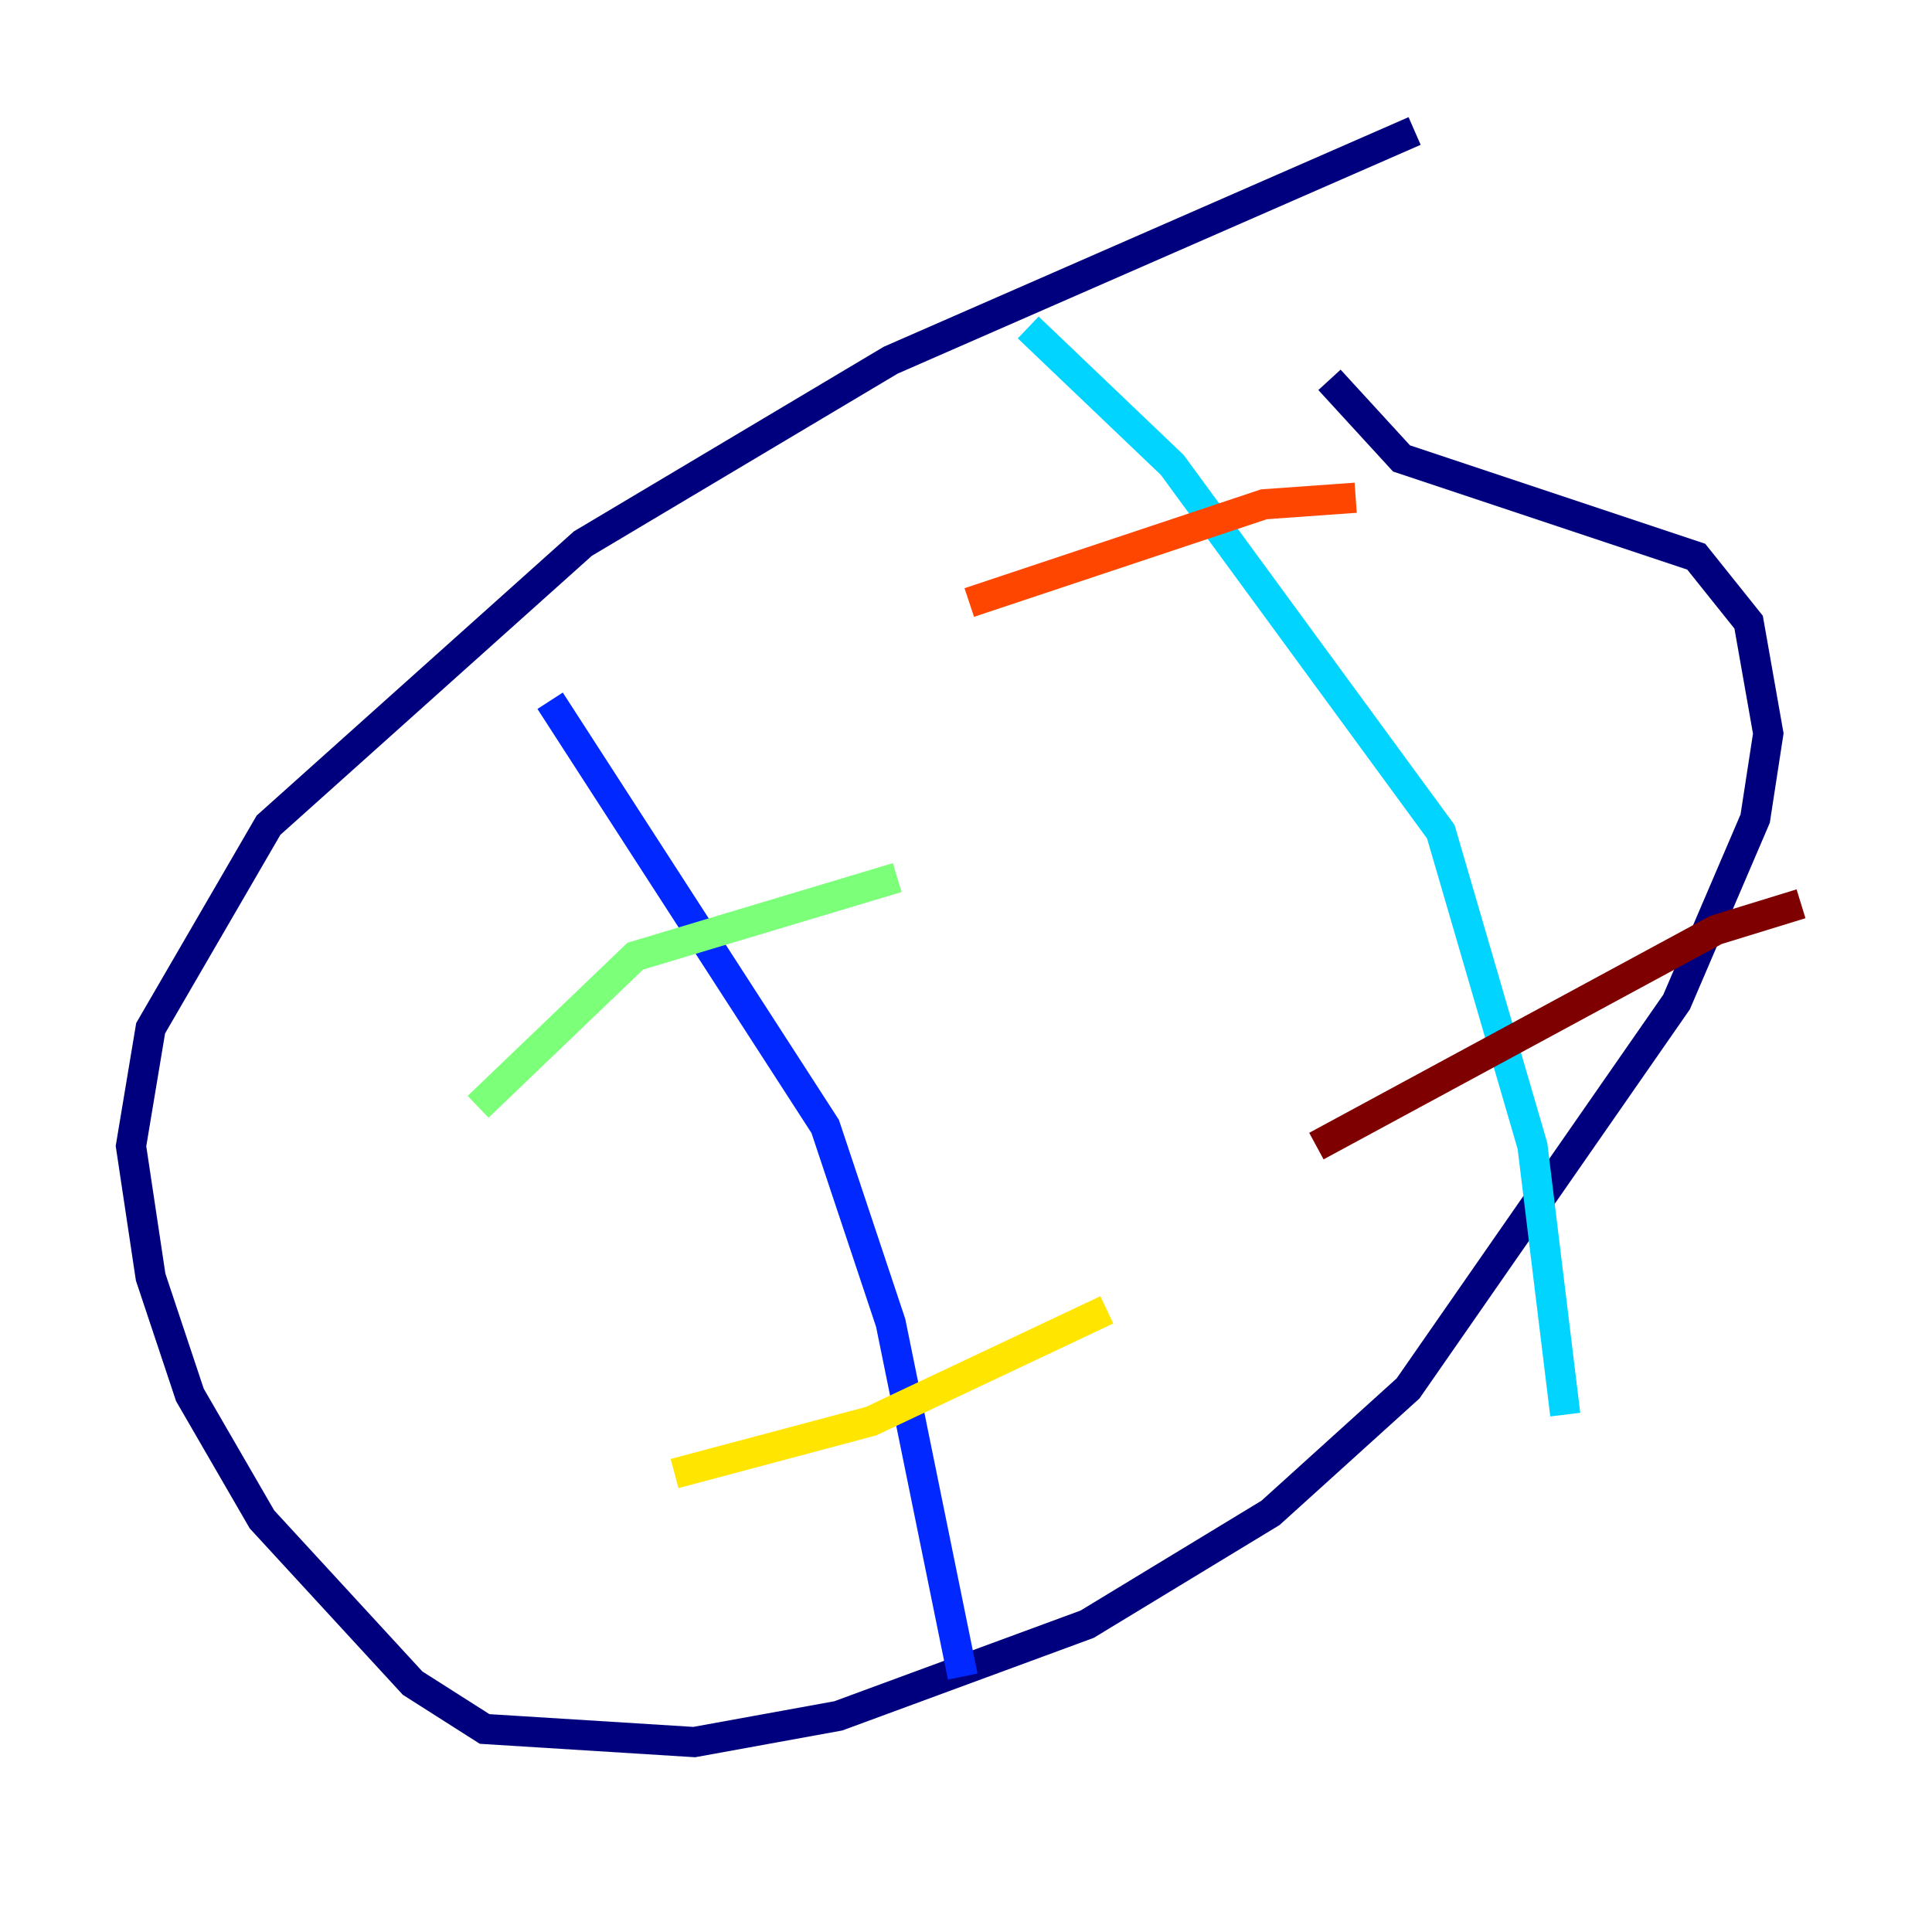 <?xml version="1.0" encoding="utf-8" ?>
<svg baseProfile="tiny" height="128" version="1.2" viewBox="0,0,128,128" width="128" xmlns="http://www.w3.org/2000/svg" xmlns:ev="http://www.w3.org/2001/xml-events" xmlns:xlink="http://www.w3.org/1999/xlink"><defs /><polyline fill="none" points="93.722,8.678 59.01,23.864 38.617,36.014 17.79,54.671 9.98,68.122 8.678,75.932 9.98,84.61 12.583,92.42 17.356,100.664 27.336,111.512 32.108,114.549 45.993,115.417 55.539,113.681 72.027,107.607 84.176,100.231 93.288,91.986 111.078,66.386 116.285,54.237 117.153,48.597 115.851,41.22 112.38,36.881 92.854,30.373 88.081,25.166" stroke="#00007f" stroke-width="2" /><polyline fill="none" points="36.447,46.427 54.671,74.63 59.01,87.647 63.783,111.078" stroke="#0028ff" stroke-width="2" /><polyline fill="none" points="68.122,21.695 77.668,30.807 95.458,55.105 101.532,75.932 103.702,93.722" stroke="#00d4ff" stroke-width="2" /><polyline fill="none" points="31.675,73.329 42.088,63.349 59.444,58.142" stroke="#7cff79" stroke-width="2" /><polyline fill="none" points="44.691,97.627 57.709,94.156 73.329,86.78" stroke="#ffe500" stroke-width="2" /><polyline fill="none" points="64.217,39.919 83.742,33.41 89.817,32.976" stroke="#ff4600" stroke-width="2" /><polyline fill="none" points="87.214,75.932 113.681,61.614 119.322,59.878" stroke="#7f0000" stroke-width="2" /></svg>